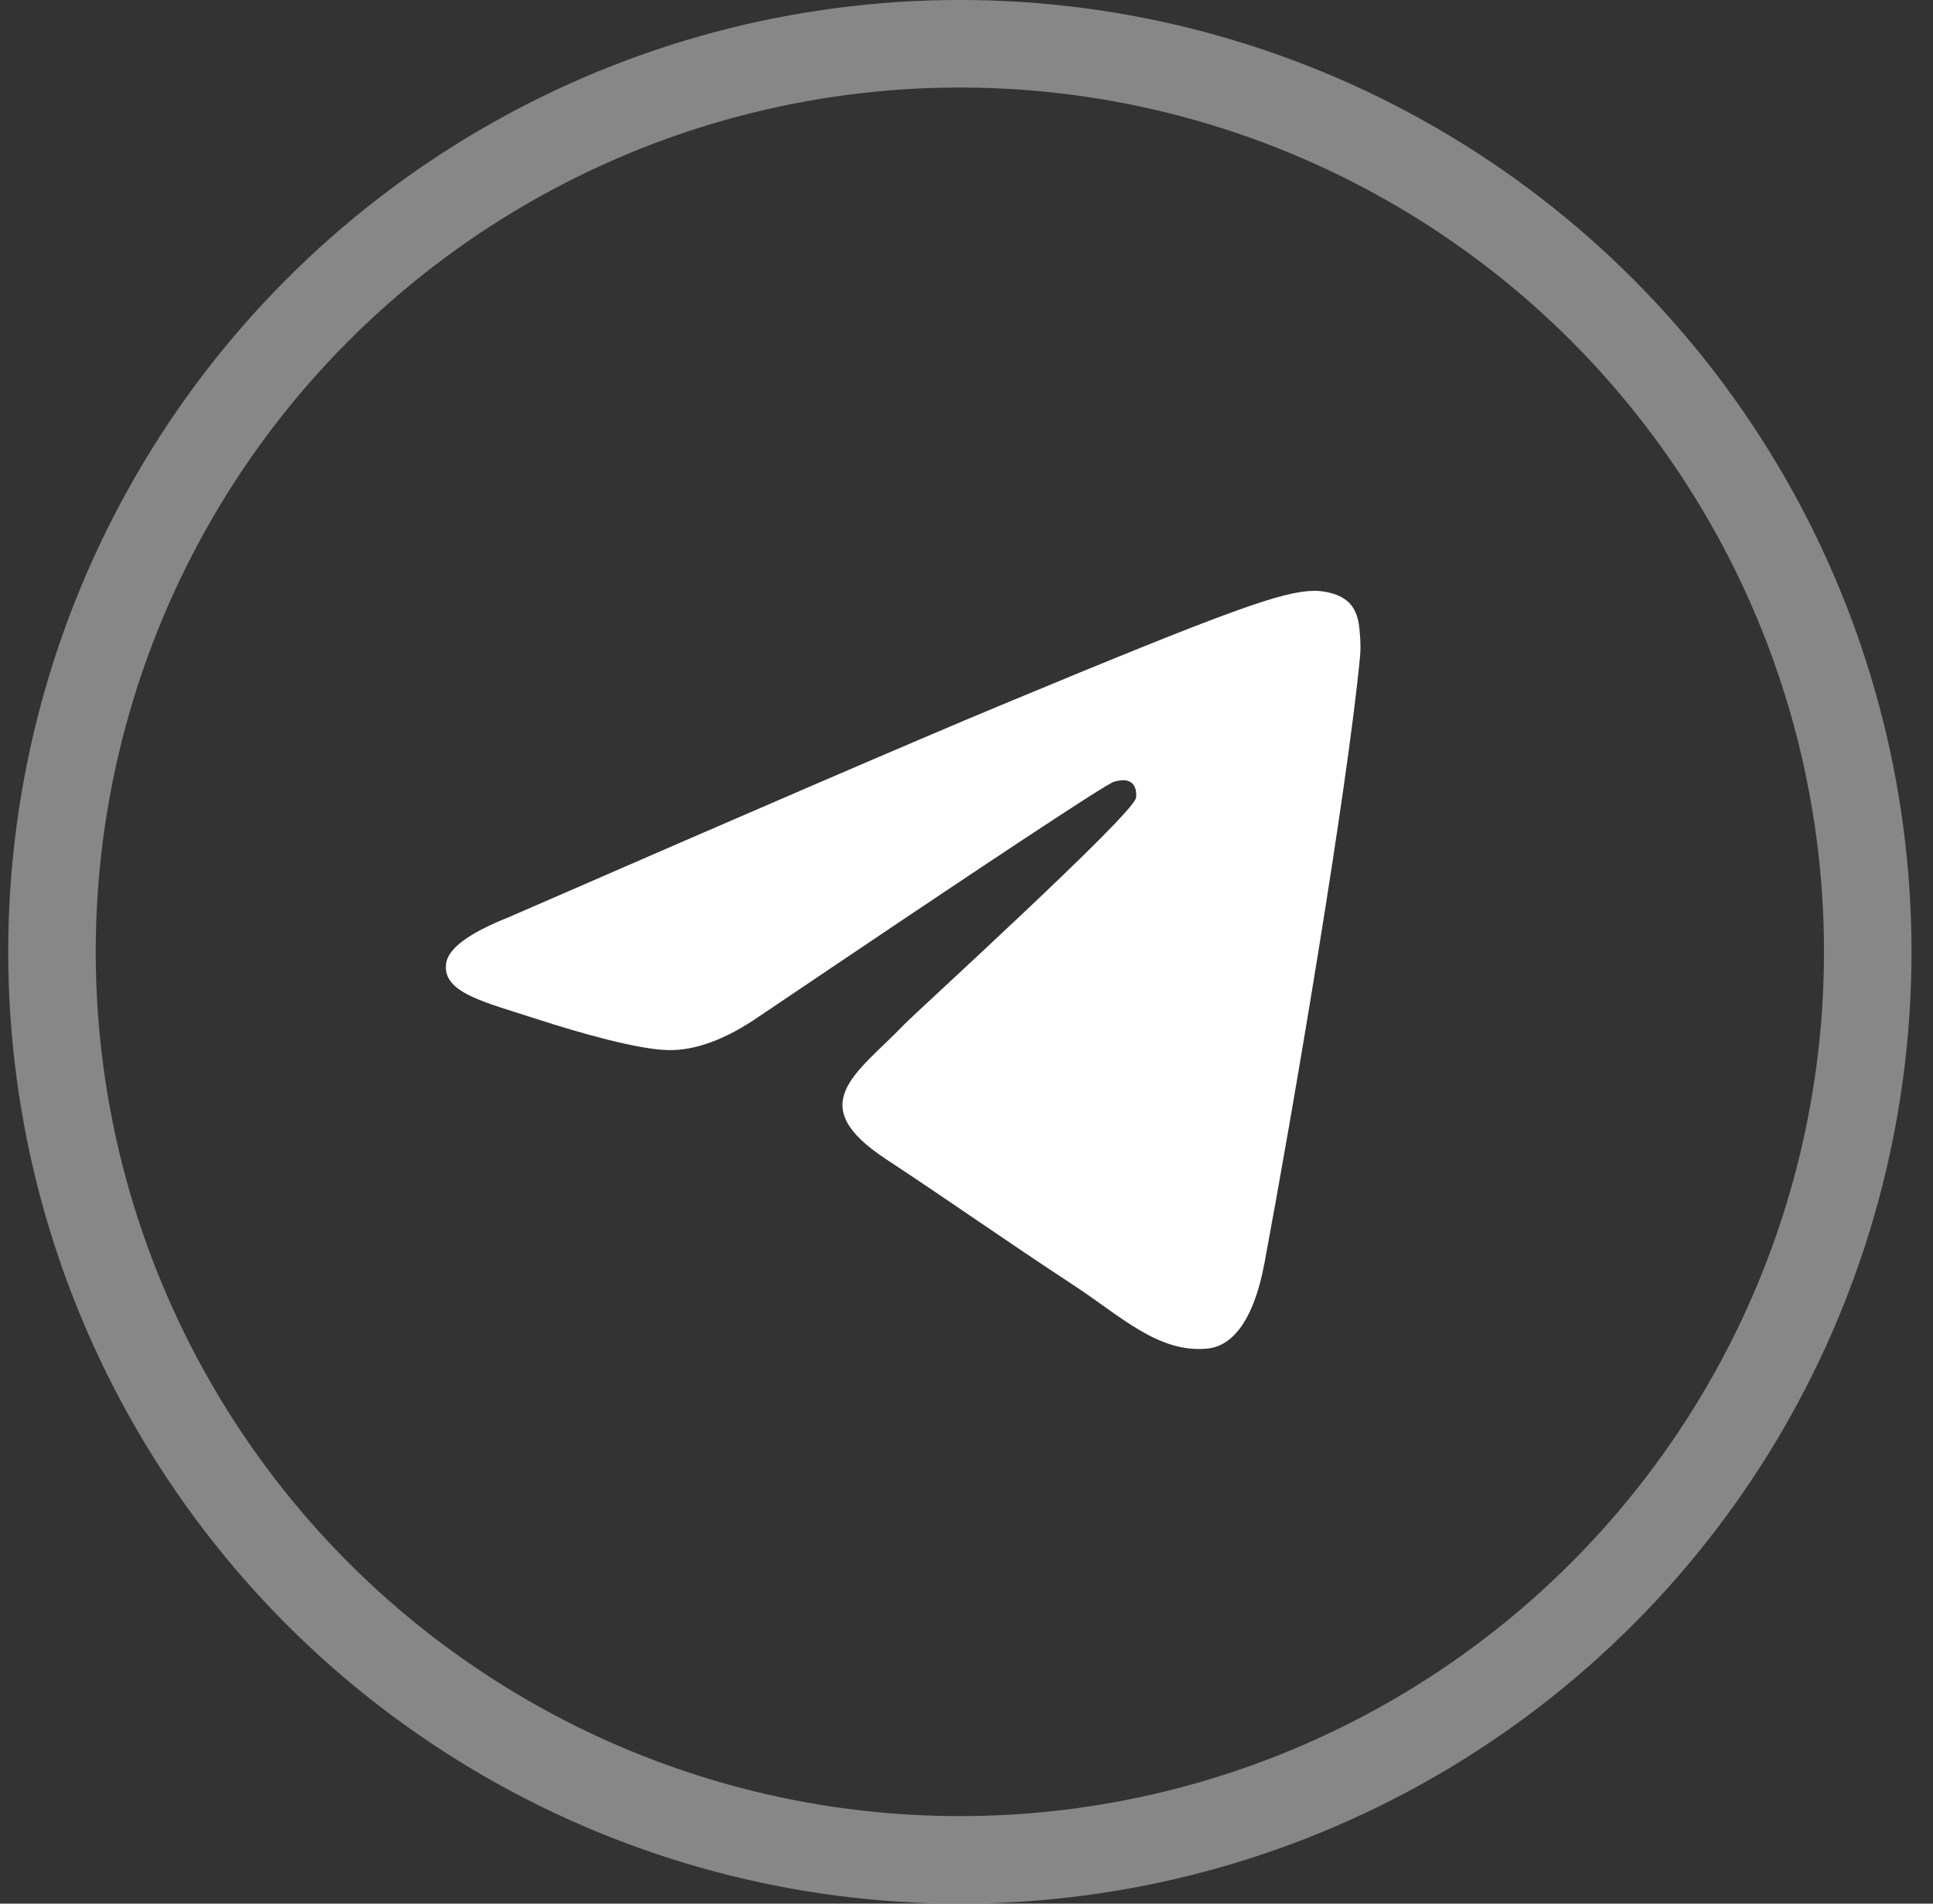 <svg width="65" height="64" viewBox="0 0 65 64" fill="none" xmlns="http://www.w3.org/2000/svg">
<rect x="0" y="0" width="65" height="64" fill="#333333" stroke="none"/>
<circle cx="32.277" cy="32" r="30.529" stroke="#939393" stroke-opacity="0.87" stroke-width="2.943"/>
<g clip-path="url(#clip0_2287_3766)">
<path d="M17.106 30.837C25.364 27.24 30.869 24.868 33.621 23.723C41.489 20.451 43.123 19.883 44.189 19.863C44.423 19.86 44.946 19.918 45.286 20.193C45.57 20.425 45.649 20.74 45.689 20.96C45.724 21.181 45.773 21.683 45.733 22.075C45.309 26.553 43.463 37.421 42.525 42.437C42.131 44.559 41.348 45.271 40.591 45.34C38.945 45.492 37.697 44.254 36.104 43.21C33.612 41.575 32.205 40.559 29.785 38.964C26.988 37.121 28.802 36.108 30.395 34.453C30.811 34.02 38.06 27.429 38.197 26.831C38.215 26.756 38.233 26.477 38.064 26.33C37.901 26.183 37.657 26.233 37.48 26.273C37.228 26.33 33.25 28.962 25.532 34.169C24.404 34.946 23.381 35.324 22.461 35.304C21.452 35.282 19.505 34.732 18.058 34.262C16.288 33.686 14.876 33.381 15 32.401C15.062 31.892 15.765 31.37 17.106 30.837Z" fill="white"/>
</g>
<defs>
<clipPath id="clip0_2287_3766">
<rect width="56.644" height="56.644" fill="white" transform="translate(3.957 3.68)"/>
</clipPath>
</defs>
</svg>
